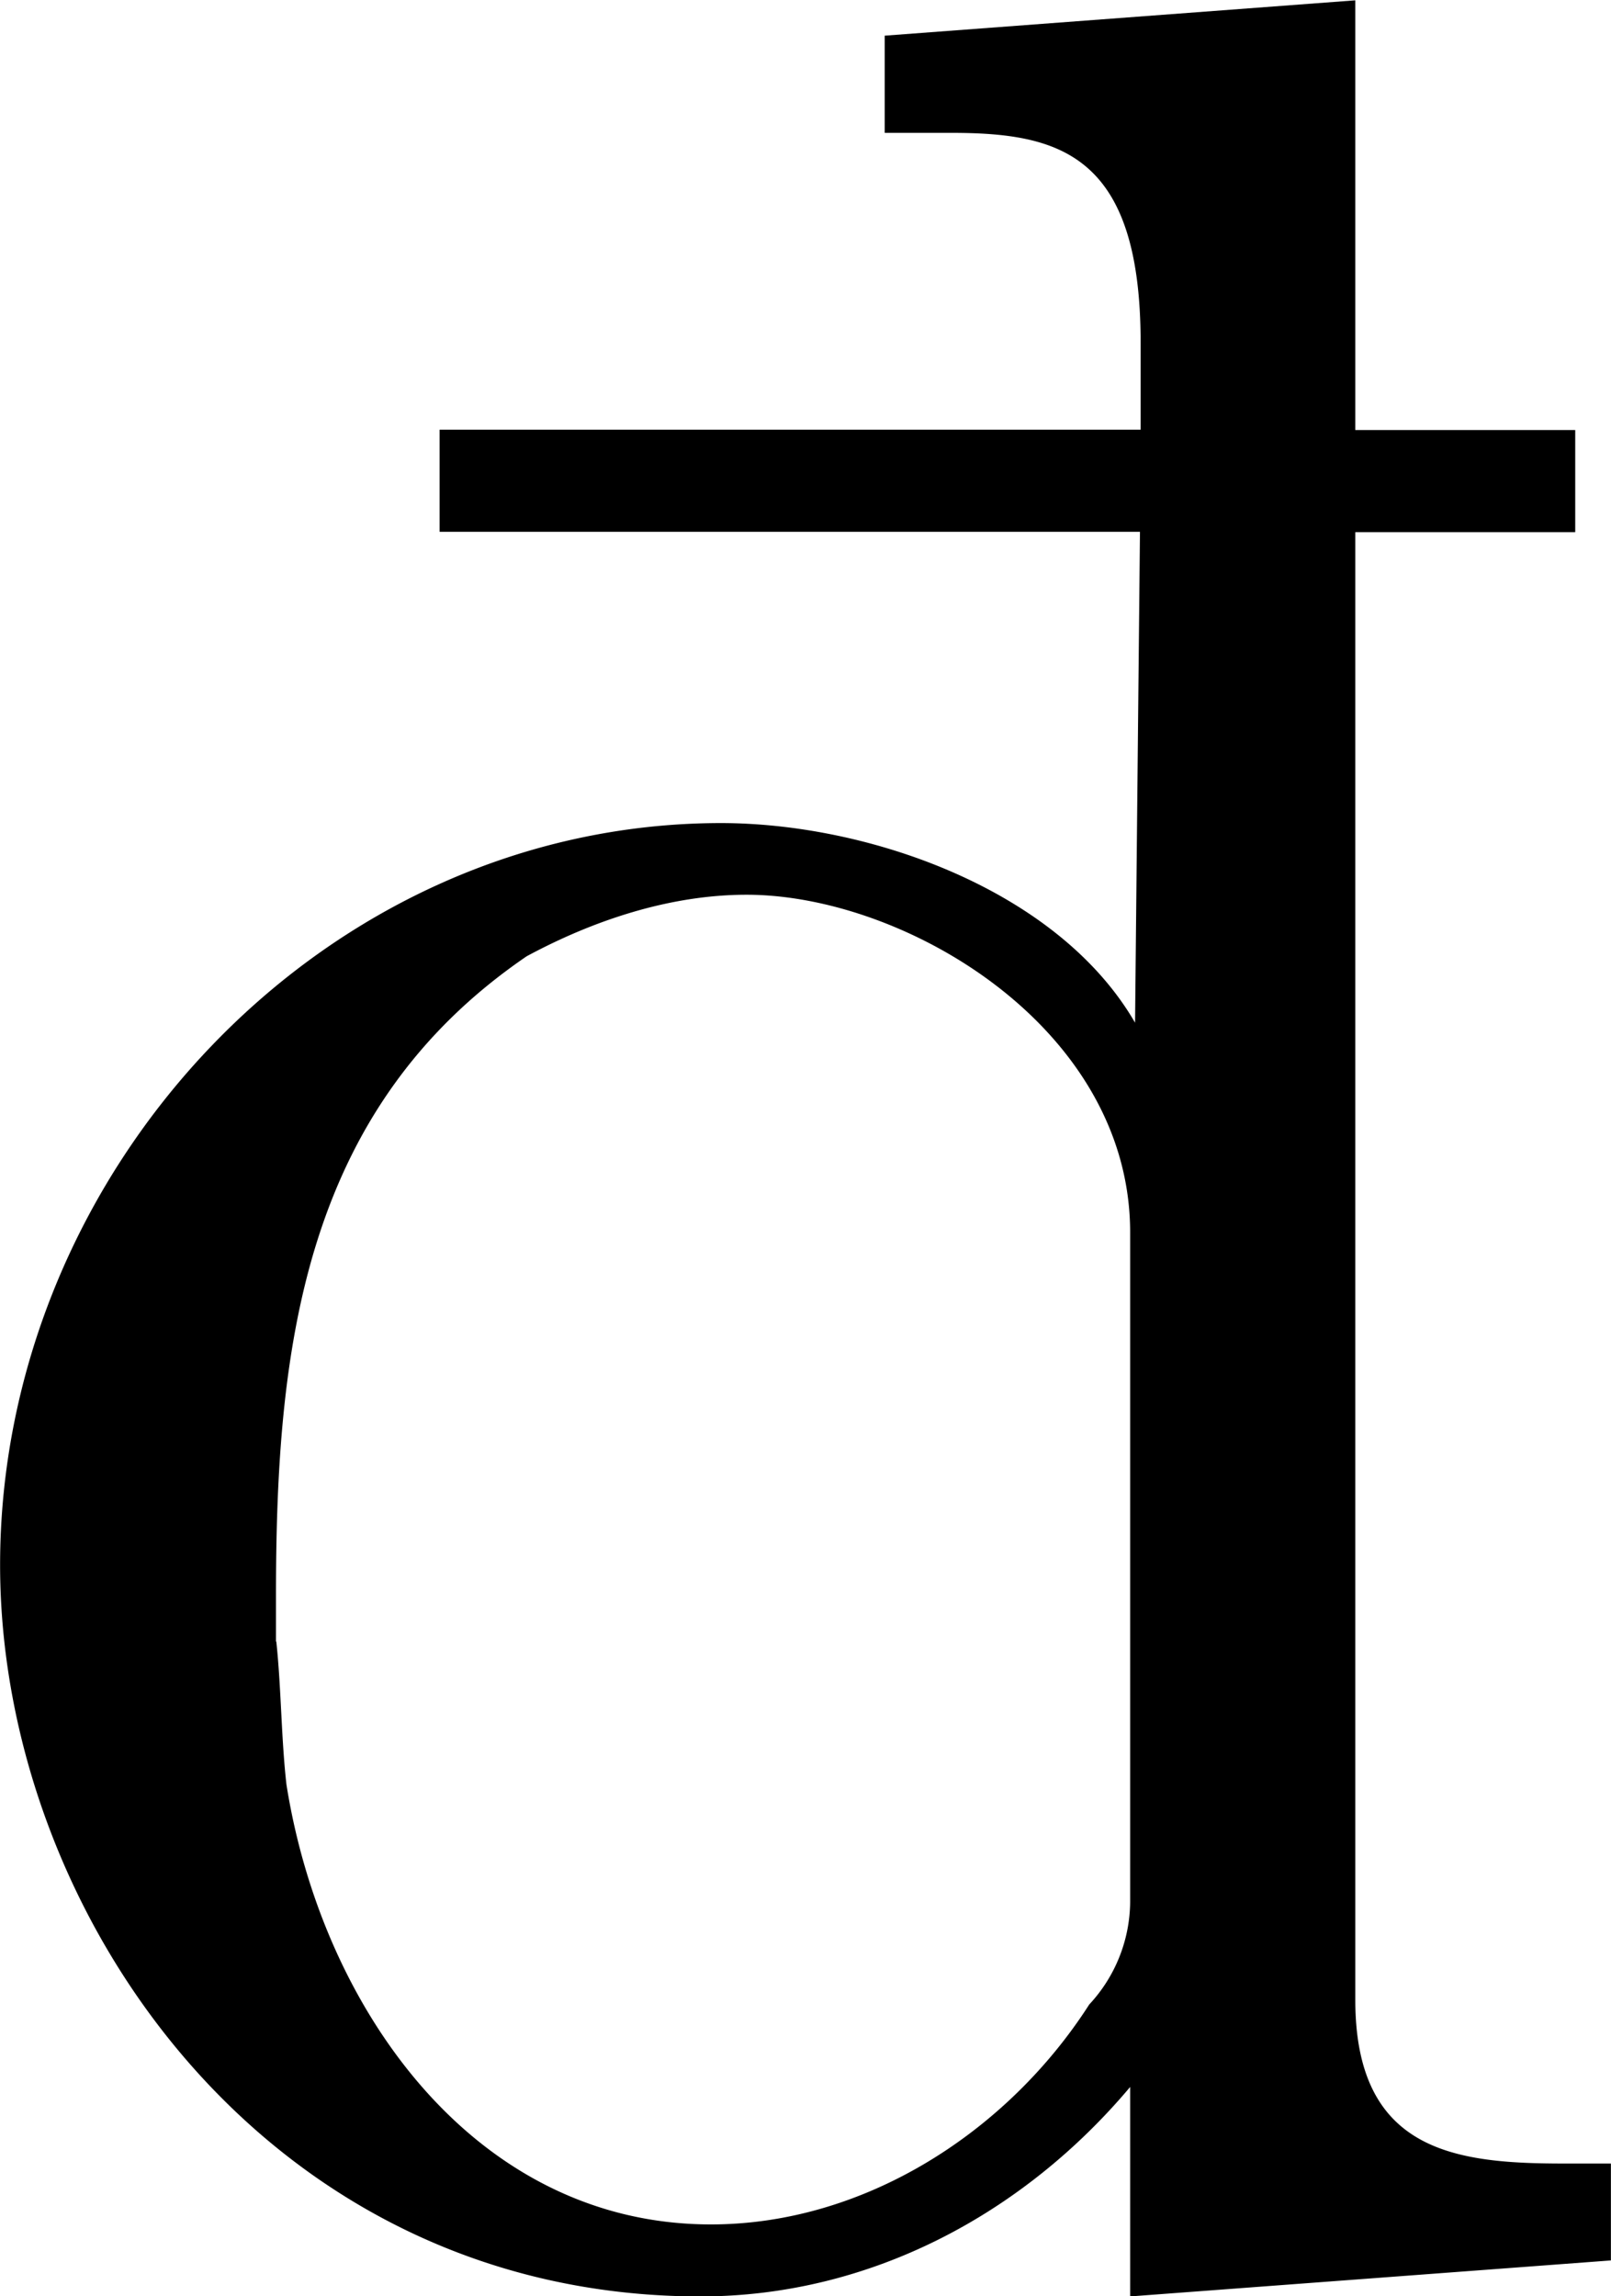 <svg xmlns="http://www.w3.org/2000/svg" xmlns:xlink="http://www.w3.org/1999/xlink" width="6.563" height="9.354" viewBox="0 0 4.922 7.016"><svg overflow="visible" x="148.712" y="134.765" transform="translate(-149.04 -127.843)"><path style="stroke:none" d="M3.031-6.813v.297h.203c.329 0 .579.063.579.641v.266H1.671v.312h2.14l-.015 1.5c-.235-.406-.813-.61-1.266-.61C1.312-4.406.328-3.343.328-2.14c0 1.063.813 2.235 2.14 2.235.516 0 .985-.25 1.313-.64v.64l1.469-.11v-.296h-.14c-.329 0-.641-.032-.641-.5v-4.485h.672v-.312h-.672v-1.313zm-1.86 4.907v-.14c0-.75.079-1.485.766-1.954.204-.11.438-.188.672-.188.485 0 1.172.407 1.172 1.032v2.047a.465.465 0 0 1-.125.312c-.25.39-.687.672-1.156.672-.719 0-1.188-.656-1.297-1.344-.016-.14-.016-.297-.031-.437zm0 0"/></svg></svg>
